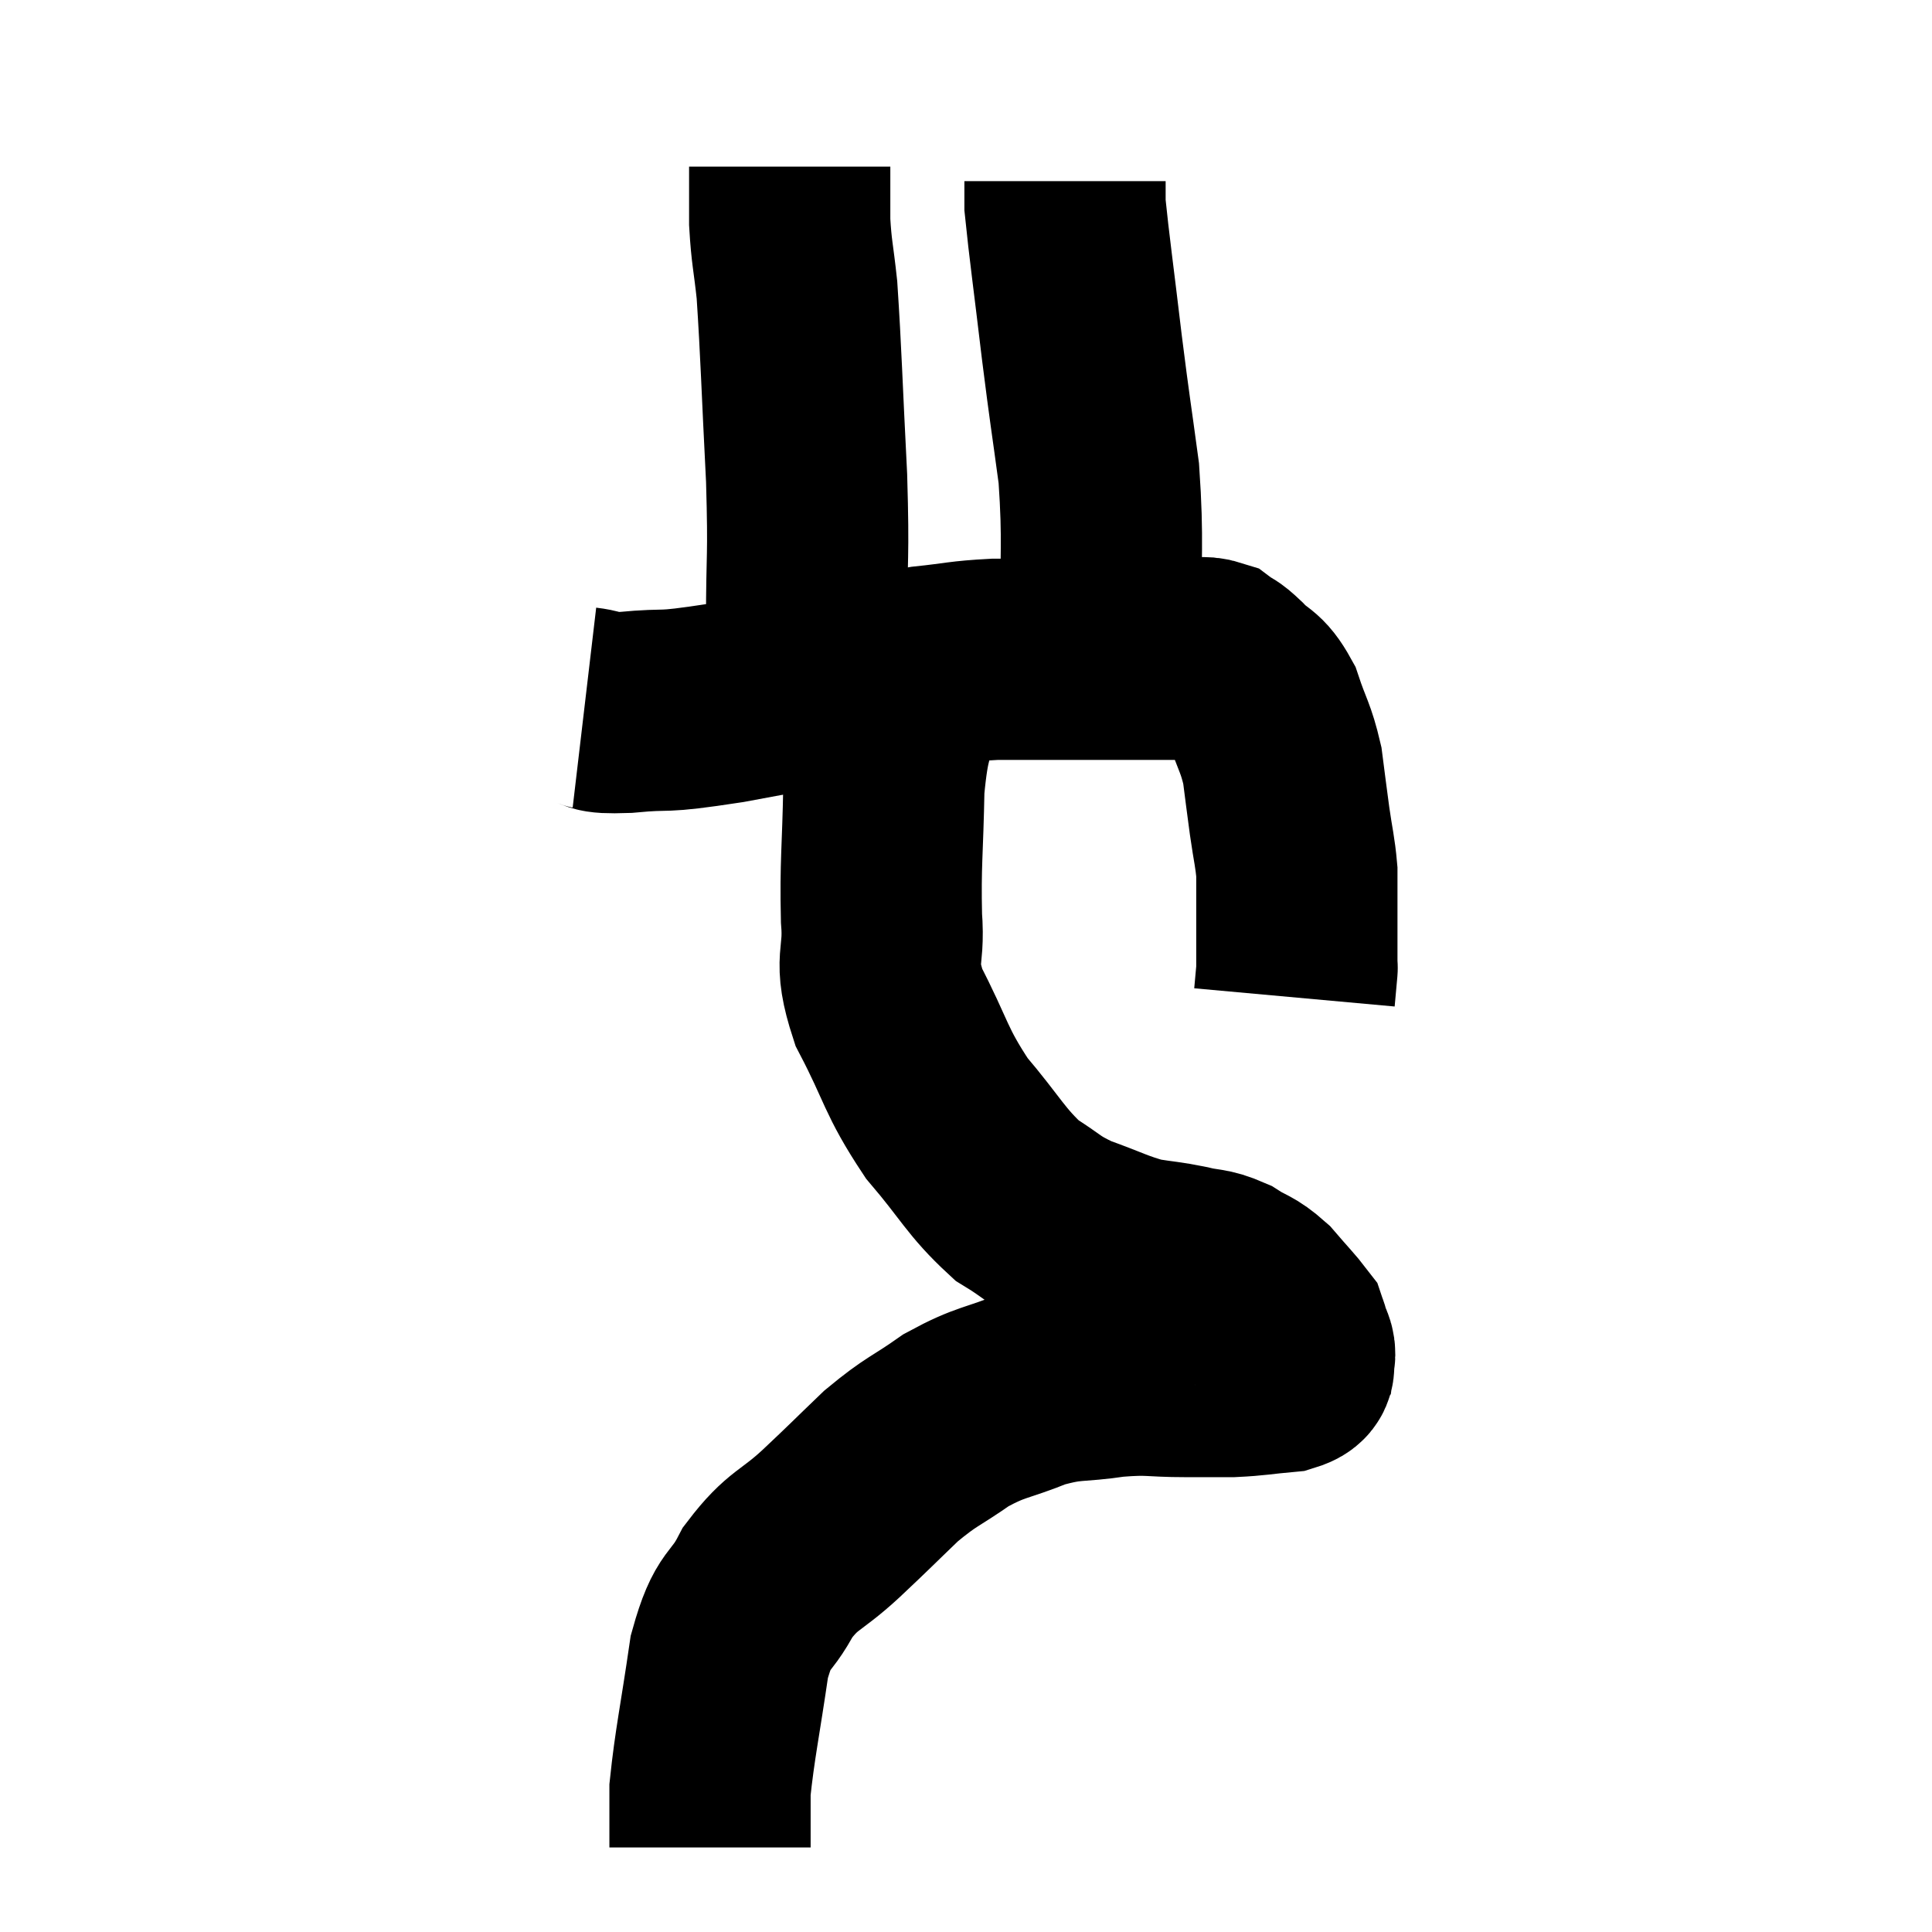 <svg width="48" height="48" viewBox="0 0 48 48" xmlns="http://www.w3.org/2000/svg"><path d="M 14.52 17.58 C 15.03 17.64, 14.655 17.73, 15.54 17.7 C 16.8 17.58, 16.2 17.745, 18.06 17.46 C 20.52 17.01, 21.315 16.83, 22.98 16.56 C 23.85 16.47, 23.865 16.425, 24.72 16.38 C 25.56 16.38, 25.665 16.38, 26.4 16.38 C 27.03 16.38, 27.165 16.38, 27.66 16.38 C 28.02 16.38, 27.93 16.38, 28.38 16.38 C 28.92 16.38, 29.025 16.38, 29.46 16.38 C 29.79 16.38, 29.835 16.29, 30.12 16.38 C 30.36 16.56, 30.285 16.44, 30.6 16.74 C 30.99 17.16, 31.065 17.01, 31.38 17.58 C 31.62 18.3, 31.695 18.315, 31.86 19.02 C 31.95 19.71, 31.95 19.74, 32.04 20.4 C 32.13 21.03, 32.175 21.15, 32.22 21.66 C 32.22 22.05, 32.22 22.05, 32.22 22.44 C 32.22 22.83, 32.22 23.025, 32.22 23.22 C 32.22 23.22, 32.22 23.19, 32.22 23.22 C 32.22 23.28, 32.22 23.19, 32.22 23.34 C 32.22 23.58, 32.22 23.625, 32.22 23.82 C 32.22 23.97, 32.22 24.045, 32.22 24.12 C 32.22 24.12, 32.22 24.12, 32.22 24.12 C 32.22 24.12, 32.22 24.12, 32.22 24.12 C 32.22 24.12, 32.22 24.12, 32.22 24.12 C 32.22 24.12, 32.22 24.12, 32.22 24.12 C 32.22 24.12, 32.235 23.955, 32.22 24.12 C 32.19 24.45, 32.175 24.615, 32.16 24.78 C 32.16 24.78, 32.16 24.78, 32.16 24.78 L 32.16 24.78" fill="none" stroke="black" stroke-width="5"></path><path d="M 20.04 15.48 C 20.04 13.68, 20.1 13.95, 20.04 11.88 C 19.92 9.54, 19.905 8.79, 19.8 7.2 C 19.71 6.36, 19.665 6.285, 19.62 5.52 C 19.62 4.83, 19.62 4.485, 19.62 4.14 C 19.62 4.14, 19.62 4.14, 19.62 4.14 L 19.62 4.14" fill="none" stroke="black" stroke-width="5"></path><path d="M 27 16.26 C 27.18 15.96, 27.285 16.785, 27.36 15.66 C 27.33 13.71, 27.42 13.515, 27.3 11.76 C 27.09 10.2, 27.09 10.305, 26.88 8.64 C 26.67 6.87, 26.565 6.135, 26.46 5.1 C 26.46 4.8, 26.46 4.65, 26.46 4.5 L 26.46 4.5" fill="none" stroke="black" stroke-width="5"></path><path d="M 20.16 14.88 C 20.1 15.27, 20.07 15.39, 20.04 15.66 C 20.04 15.81, 20.04 15.69, 20.04 15.96 C 20.04 16.35, 20.04 16.47, 20.04 16.74 C 20.04 16.89, 20.04 16.845, 20.04 17.04 C 20.04 17.28, 20.04 17.4, 20.04 17.52 L 20.04 17.52" fill="none" stroke="black" stroke-width="5"></path><path d="M 22.44 17.1 C 22.2 18.33, 22.095 18.135, 21.96 19.56 C 21.93 21.18, 21.87 21.435, 21.9 22.8 C 21.99 23.91, 21.675 23.775, 22.08 25.02 C 22.8 26.4, 22.725 26.58, 23.52 27.78 C 24.39 28.8, 24.48 29.1, 25.26 29.82 C 25.95 30.24, 25.875 30.3, 26.64 30.66 C 27.48 30.96, 27.615 31.065, 28.32 31.26 C 28.89 31.35, 28.935 31.335, 29.46 31.44 C 29.94 31.56, 29.97 31.485, 30.42 31.68 C 30.84 31.95, 30.87 31.875, 31.26 32.22 C 31.62 32.64, 31.785 32.805, 31.98 33.06 C 32.01 33.15, 31.995 33.075, 32.04 33.24 C 32.1 33.48, 32.19 33.51, 32.16 33.72 C 32.04 33.9, 32.31 33.96, 31.92 34.08 C 31.26 34.14, 31.215 34.17, 30.6 34.2 C 30.03 34.2, 30.195 34.2, 29.46 34.2 C 28.56 34.2, 28.605 34.125, 27.66 34.2 C 26.67 34.35, 26.655 34.23, 25.68 34.5 C 24.72 34.89, 24.645 34.8, 23.76 35.28 C 22.95 35.85, 22.92 35.775, 22.14 36.42 C 21.39 37.14, 21.405 37.14, 20.64 37.86 C 19.86 38.58, 19.71 38.475, 19.08 39.3 C 18.6 40.23, 18.48 39.87, 18.12 41.16 C 17.88 42.81, 17.76 43.32, 17.64 44.46 C 17.64 45.09, 17.64 45.36, 17.64 45.72 C 17.64 45.81, 17.64 45.855, 17.64 45.9 L 17.64 45.9" fill="none" stroke="black" stroke-width="5"></path></svg>